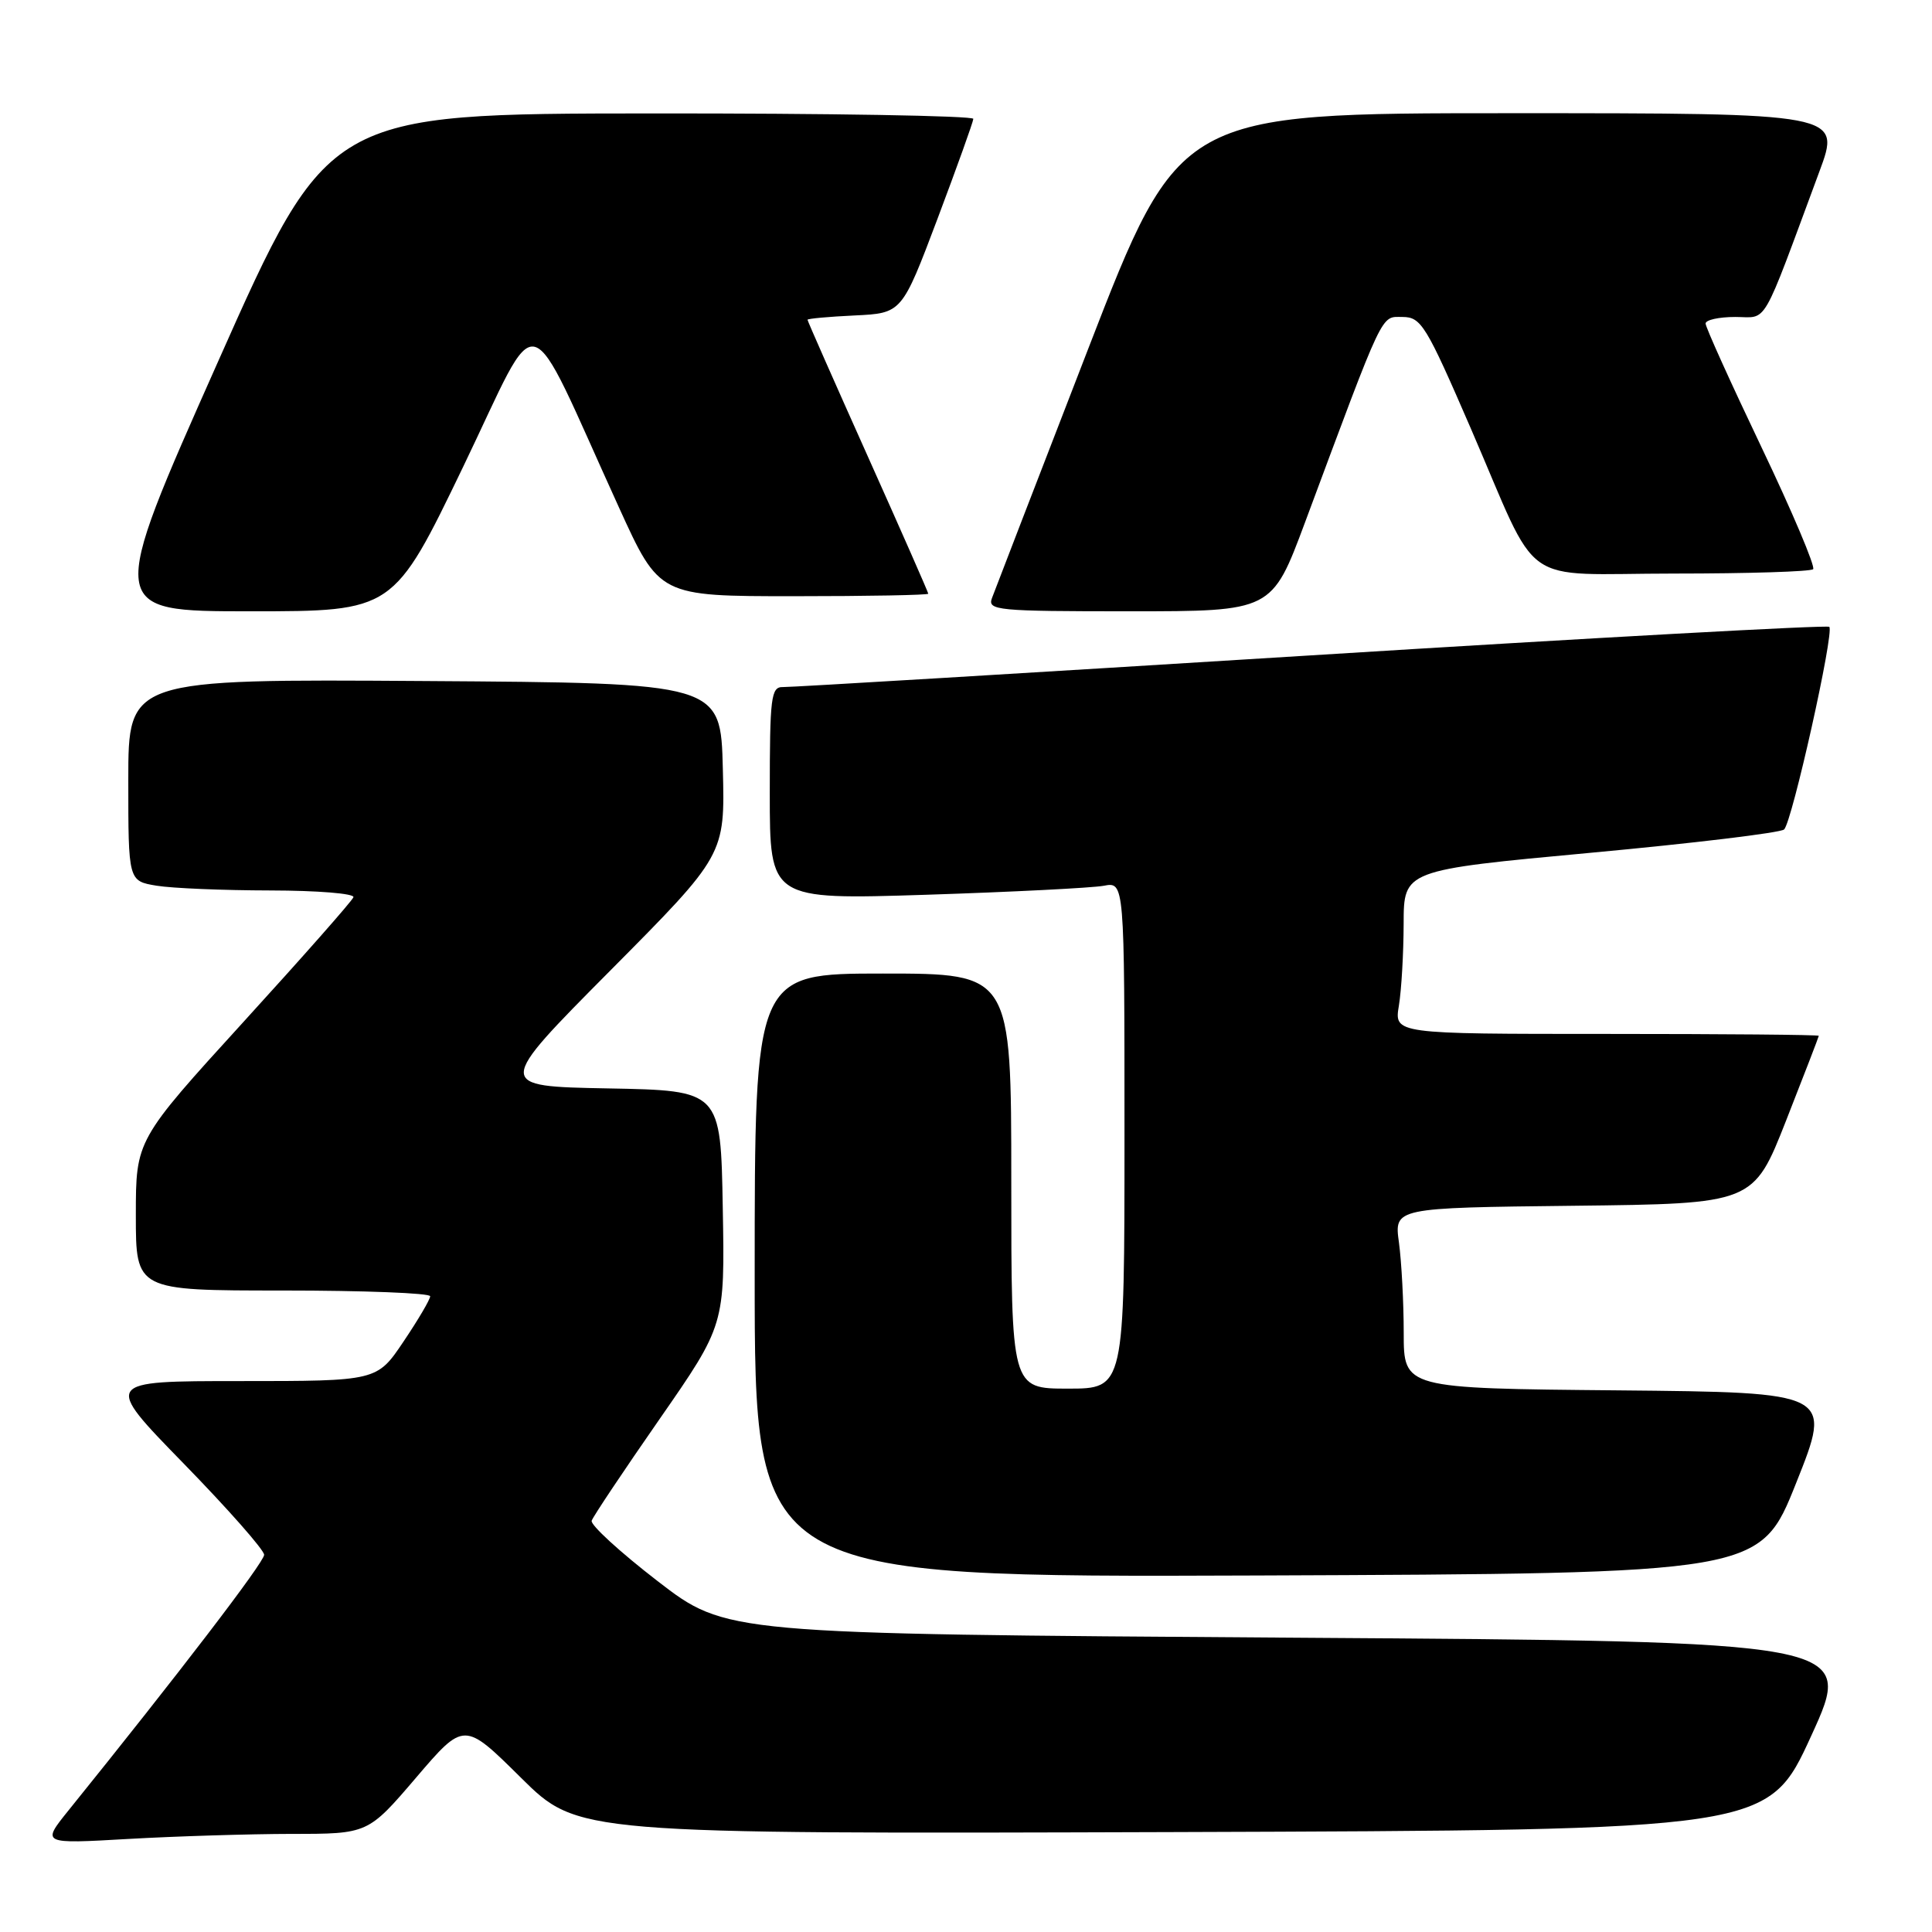 <?xml version="1.0" encoding="UTF-8" standalone="no"?>
<!DOCTYPE svg PUBLIC "-//W3C//DTD SVG 1.1//EN" "http://www.w3.org/Graphics/SVG/1.1/DTD/svg11.dtd" >
<svg xmlns="http://www.w3.org/2000/svg" xmlns:xlink="http://www.w3.org/1999/xlink" version="1.1" viewBox="0 0 256 256">
 <g >
 <path fill="currentColor"
d=" M 38.63 243.00 C 48.76 243.00 48.76 243.00 55.13 235.55 C 61.50 228.10 61.50 228.10 69.03 235.56 C 76.56 243.01 76.56 243.01 155.42 242.76 C 234.28 242.50 234.28 242.50 240.00 230.00 C 245.72 217.50 245.72 217.50 170.96 217.00 C 96.21 216.50 96.21 216.50 87.13 209.50 C 82.14 205.65 78.21 202.05 78.40 201.50 C 78.59 200.94 82.64 194.88 87.40 188.03 C 96.05 175.57 96.05 175.57 95.77 160.03 C 95.50 144.50 95.50 144.50 80.57 144.22 C 65.64 143.94 65.64 143.94 80.85 128.62 C 96.07 113.29 96.07 113.29 95.78 101.89 C 95.50 90.50 95.50 90.50 56.25 90.24 C 17.00 89.98 17.00 89.98 17.00 103.36 C 17.00 116.74 17.00 116.74 20.75 117.36 C 22.81 117.70 29.60 117.98 35.83 117.99 C 42.08 118.00 47.02 118.40 46.83 118.89 C 46.65 119.39 40.09 126.82 32.25 135.42 C 18.00 151.06 18.00 151.06 18.00 161.03 C 18.00 171.00 18.00 171.00 37.50 171.00 C 48.23 171.00 57.00 171.34 57.00 171.76 C 57.00 172.18 55.41 174.88 53.47 177.76 C 49.95 183.00 49.95 183.00 31.82 183.00 C 13.68 183.00 13.68 183.00 24.34 193.93 C 30.20 199.94 35.00 205.38 35.00 206.02 C 35.00 207.00 23.66 221.82 9.06 239.91 C 5.50 244.33 5.50 244.33 17.00 243.67 C 23.32 243.31 33.06 243.01 38.63 243.00 Z  M 238.00 196.50 C 242.79 184.50 242.79 184.50 214.39 184.23 C 186.00 183.97 186.00 183.97 186.00 176.62 C 186.00 172.58 185.71 167.20 185.37 164.66 C 184.73 160.04 184.73 160.04 208.53 159.77 C 232.33 159.50 232.33 159.50 236.66 148.50 C 239.04 142.45 240.99 137.39 241.00 137.25 C 241.00 137.11 228.34 137.00 212.87 137.00 C 184.74 137.00 184.74 137.00 185.36 133.25 C 185.70 131.19 185.98 126.30 185.99 122.40 C 186.00 115.30 186.00 115.30 210.75 113.00 C 224.36 111.74 235.90 110.35 236.40 109.91 C 237.45 108.97 243.08 83.75 242.39 83.06 C 242.13 82.80 211.23 84.50 173.71 86.84 C 136.19 89.17 104.71 91.07 103.75 91.04 C 102.16 91.00 102.00 92.32 102.00 105.11 C 102.00 119.22 102.00 119.22 122.75 118.56 C 134.16 118.19 144.74 117.65 146.25 117.37 C 149.00 116.84 149.00 116.84 149.00 150.42 C 149.00 184.00 149.00 184.00 141.50 184.00 C 134.00 184.00 134.00 184.00 134.00 156.50 C 134.00 129.00 134.00 129.00 117.00 129.00 C 100.00 129.00 100.00 129.00 100.00 169.01 C 100.00 209.01 100.00 209.01 166.61 208.76 C 233.22 208.50 233.22 208.50 238.00 196.50 Z  M 61.39 61.81 C 71.85 40.10 69.34 39.44 82.02 67.25 C 87.37 79.00 87.37 79.00 105.19 79.00 C 114.98 79.00 123.00 78.85 123.00 78.67 C 123.00 78.49 119.40 70.32 115.00 60.50 C 110.60 50.68 107.00 42.53 107.00 42.37 C 107.00 42.22 109.81 41.96 113.25 41.80 C 119.50 41.50 119.50 41.50 124.22 29.00 C 126.81 22.12 128.95 16.16 128.97 15.75 C 128.99 15.34 109.76 15.01 86.25 15.03 C 43.50 15.06 43.50 15.06 28.84 48.03 C 14.18 81.00 14.18 81.00 33.16 81.00 C 52.14 81.00 52.14 81.00 61.39 61.81 Z  M 172.91 69.25 C 183.54 40.70 182.92 42.00 185.84 42.00 C 188.31 42.01 188.95 43.06 194.88 56.75 C 204.24 78.37 200.92 76.00 221.86 76.00 C 231.65 76.00 239.93 75.74 240.25 75.42 C 240.57 75.10 237.50 67.84 233.42 59.29 C 229.34 50.74 226.00 43.36 226.00 42.87 C 226.00 42.39 227.77 42.00 229.93 42.00 C 234.32 42.00 233.24 43.87 241.07 22.75 C 243.95 15.00 243.95 15.00 200.11 15.00 C 156.28 15.00 156.28 15.00 144.18 46.25 C 137.53 63.44 131.79 78.29 131.44 79.25 C 130.83 80.88 132.10 81.00 149.66 81.00 C 168.53 81.00 168.53 81.00 172.91 69.25 Z "/>
</g>
</svg>